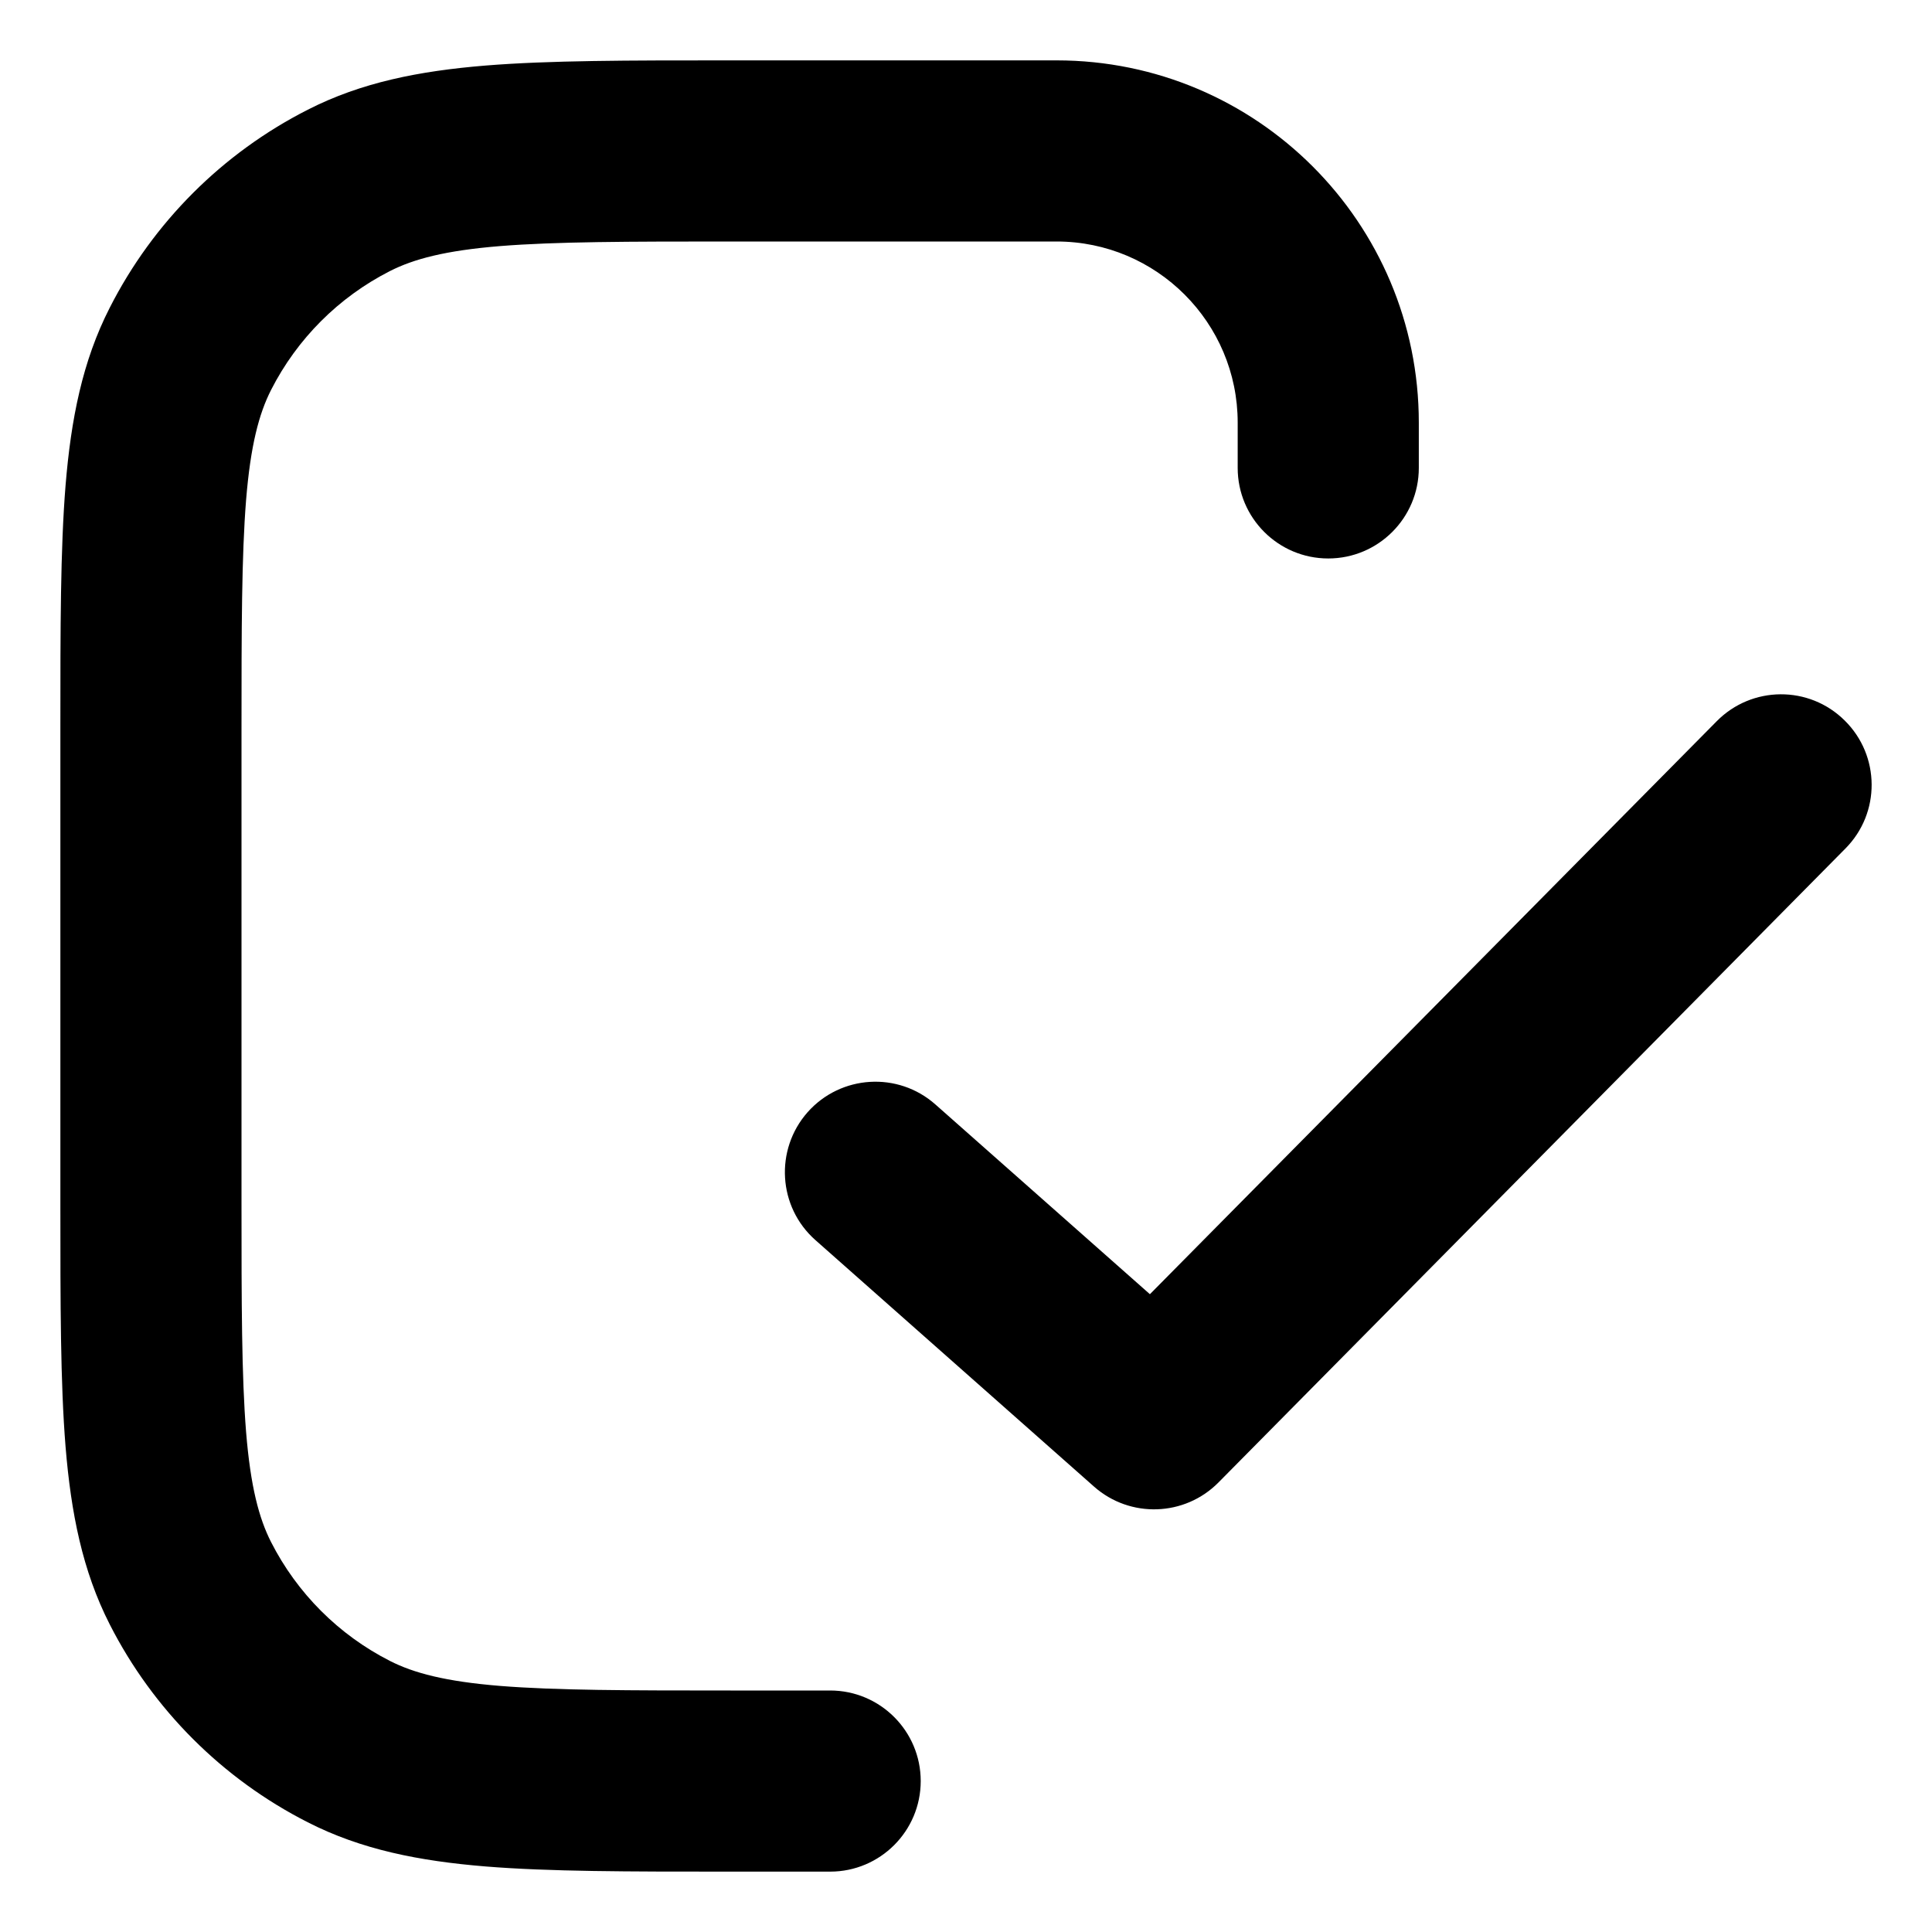 <svg width="16" height="16" viewBox="0 0 16 16" fill="none" xmlns="http://www.w3.org/2000/svg">
<path fill-rule="evenodd" clip-rule="evenodd" d="M6.05 14C5.198 14 4.603 13.999 4.141 13.962C3.687 13.925 3.426 13.855 3.229 13.755C2.805 13.539 2.461 13.195 2.245 12.771C2.145 12.574 2.075 12.313 2.038 11.859C2.001 11.397 2 10.803 2 9.95V6.05C2 5.198 2.001 4.603 2.038 4.141C2.075 3.687 2.145 3.426 2.245 3.229C2.461 2.805 2.805 2.461 3.229 2.245C3.426 2.145 3.687 2.075 4.141 2.038C4.603 2.001 5.198 2 6.05 2H8.75C9.578 2 10.25 2.672 10.25 3.5V3.875C10.25 4.289 10.586 4.625 11 4.625C11.414 4.625 11.75 4.289 11.75 3.875V3.5C11.75 1.843 10.407 0.5 8.75 0.5H6.05H6.018C5.205 0.5 4.549 0.5 4.019 0.543C3.472 0.588 2.992 0.682 2.548 0.909C1.842 1.268 1.268 1.842 0.909 2.548C0.682 2.992 0.588 3.472 0.543 4.019C0.5 4.549 0.5 5.205 0.5 6.018V6.05V9.95V9.982C0.5 10.795 0.5 11.451 0.543 11.982C0.588 12.528 0.682 13.008 0.909 13.453C1.268 14.158 1.842 14.732 2.548 15.091C2.992 15.318 3.472 15.412 4.019 15.457C4.549 15.5 5.205 15.5 6.018 15.5H6.05H6.875C7.289 15.5 7.625 15.164 7.625 14.75C7.625 14.336 7.289 14 6.875 14H6.05ZM15.283 7.027C15.575 6.733 15.572 6.258 15.277 5.967C14.983 5.675 14.508 5.678 14.217 5.973L9.523 10.718L7.747 9.147C7.437 8.872 6.963 8.901 6.688 9.211C6.414 9.522 6.443 9.996 6.753 10.27L9.061 12.312C9.359 12.575 9.811 12.56 10.091 12.277L15.283 7.027Z" fill="#000000"/>
</svg>
